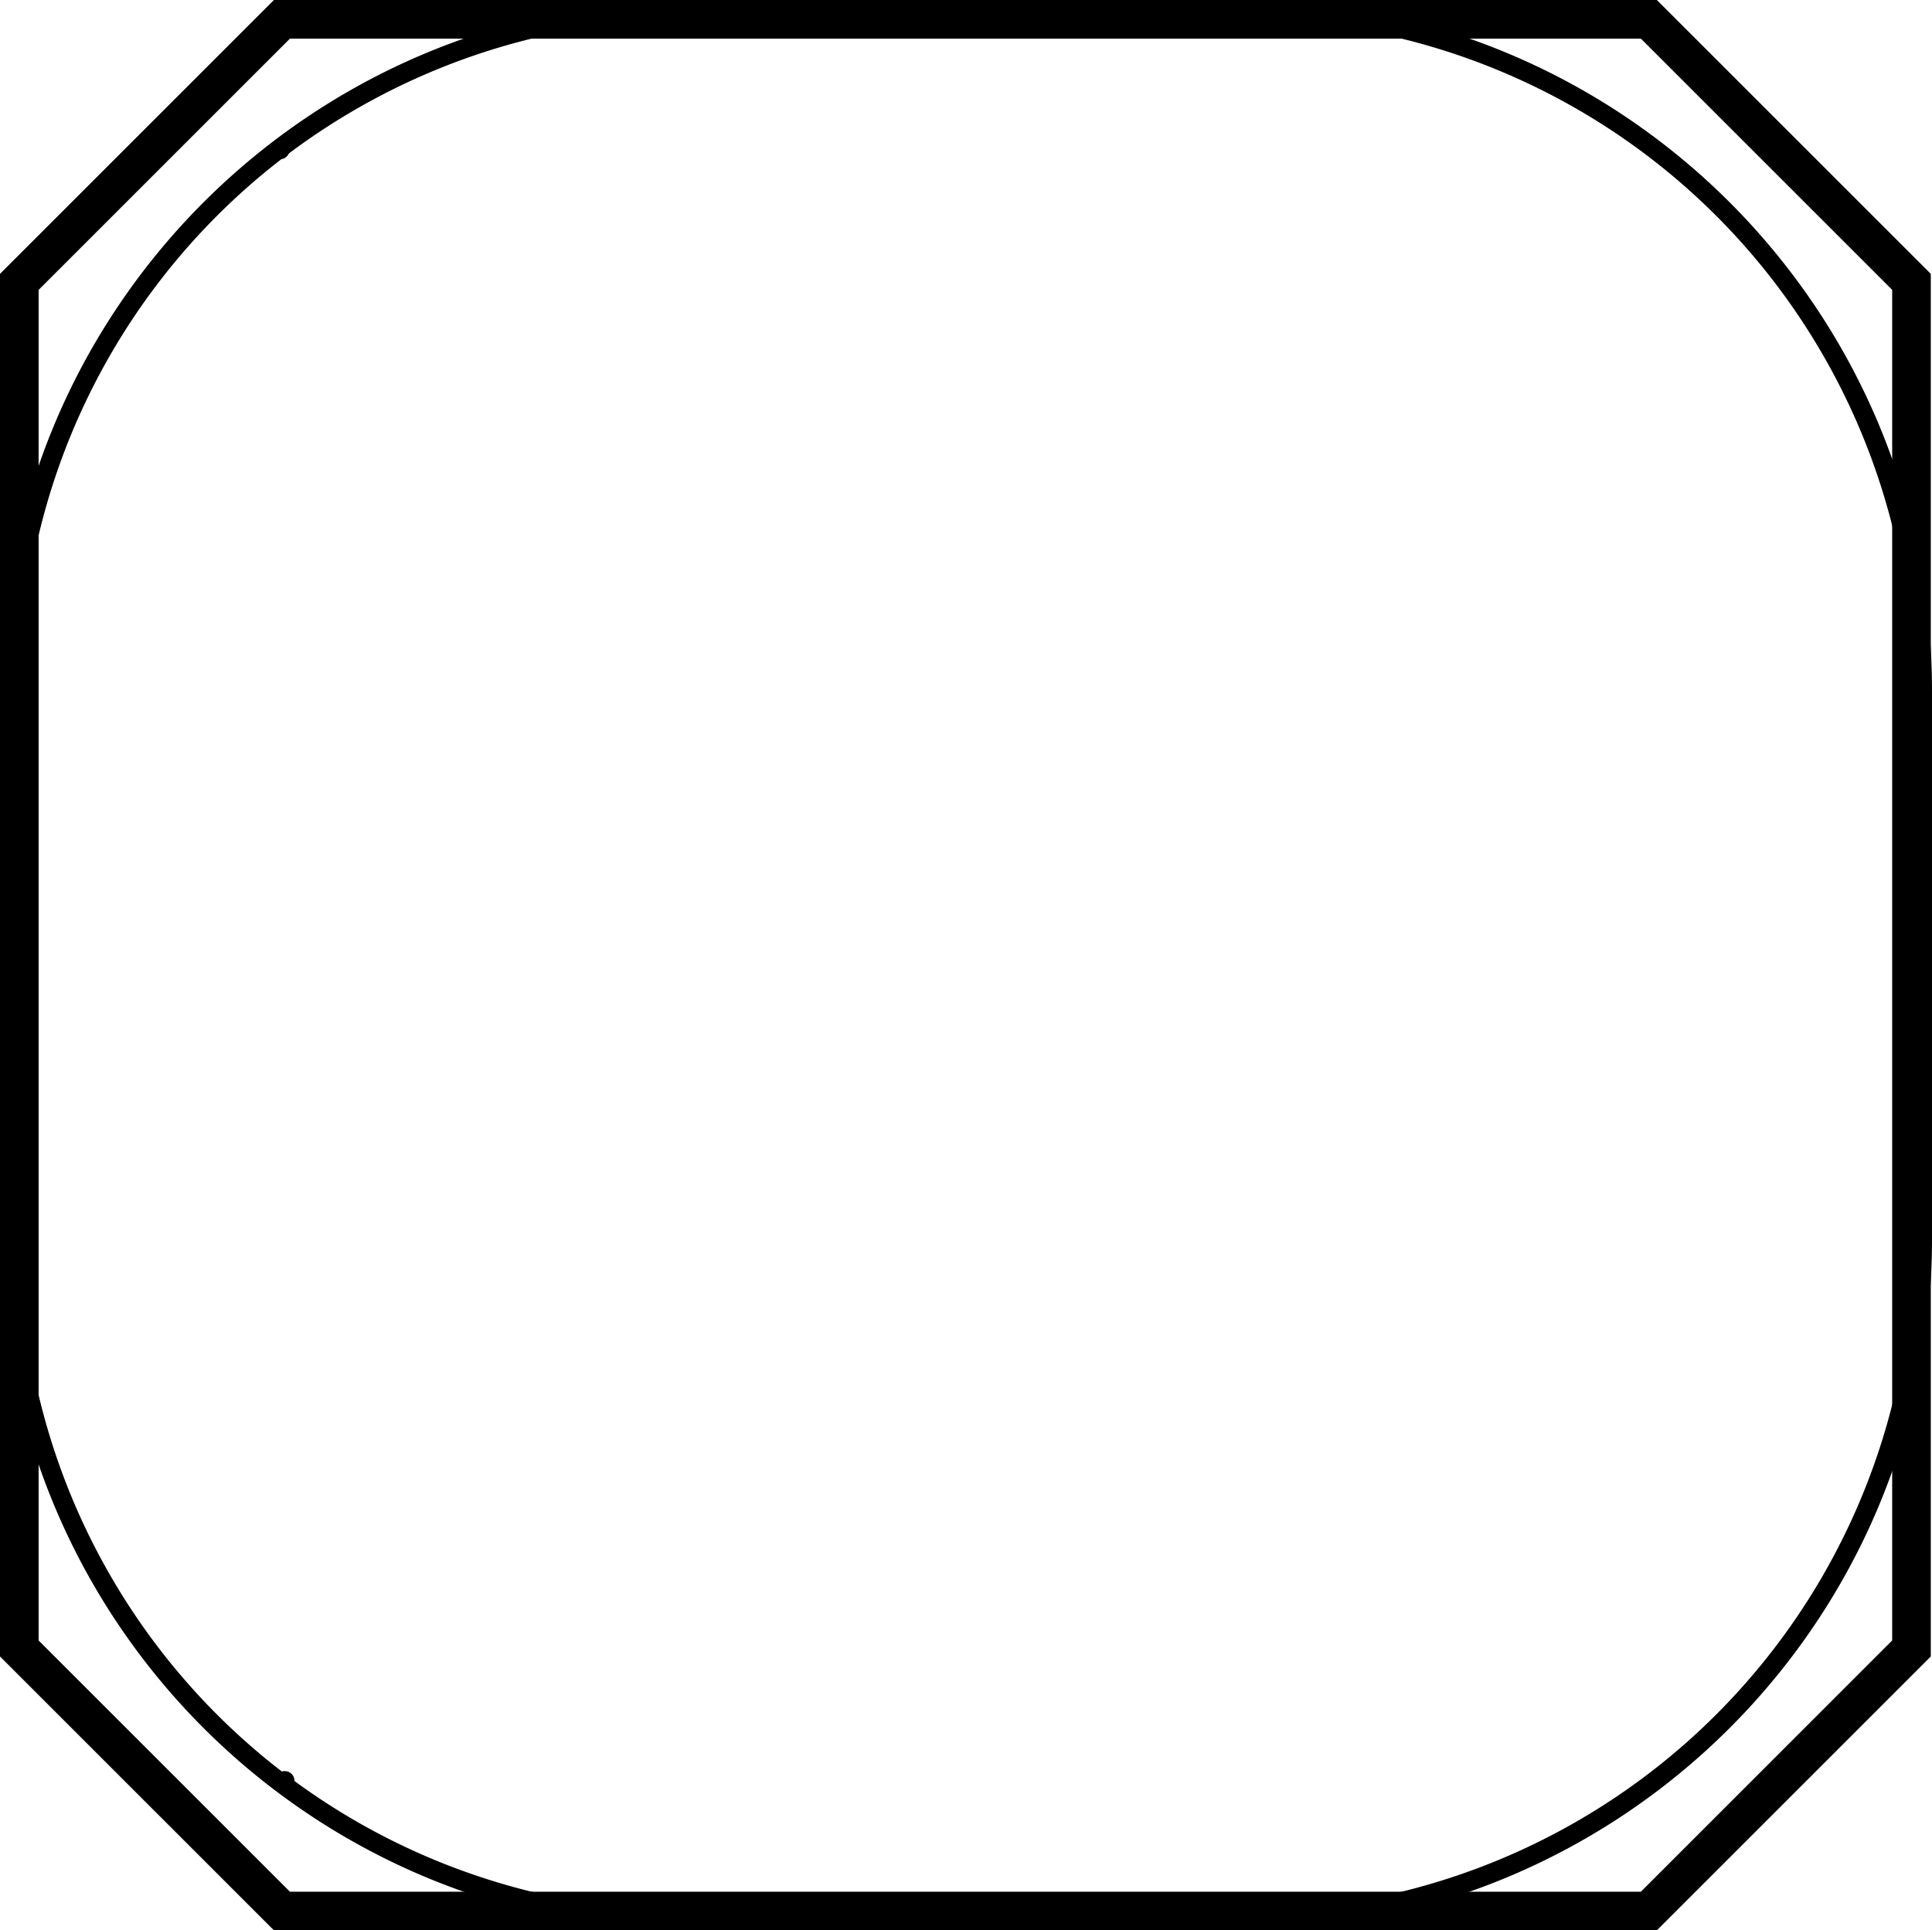 <svg xmlns="http://www.w3.org/2000/svg" viewBox="0 0 800.5 800"><defs><style>.a{fill:none;stroke:#000;stroke-linecap:round;stroke-linejoin:round;stroke-width:8px;}</style></defs><path d="M679.62,16.25,783.75,120.38V680.12L679.62,784.25H119.88L15.75,680.12V120.38L119.88,16.25H679.62m6.63-16h-573L-.25,113.75v573l113.5,113.5h573l113.5-113.5v-573L686.25.25Z" transform="translate(0.25 -0.25)"/><path d="M514,8.25A278,278,0,0,1,792.25,286.5V514A278,278,0,0,1,514,792.25H286.5A278,278,0,0,1,8.25,514V286.5A278,278,0,0,1,286.5,8.25H514m0-8H286.5C128.41.25.25,128.41.25,286.5V514c0,158.09,128.16,286.25,286.25,286.25H514c158.09,0,286.25-128.16,286.25-286.25V286.5C800.25,128.41,672.09.25,514,.25Z" transform="translate(0.25 -0.25)"/><path class="a" d="M117.75,738.25h0Z" transform="translate(0.25 -0.25)"/><path class="a" d="M115.75,62.25h0Z" transform="translate(0.25 -0.25)"/></svg>
